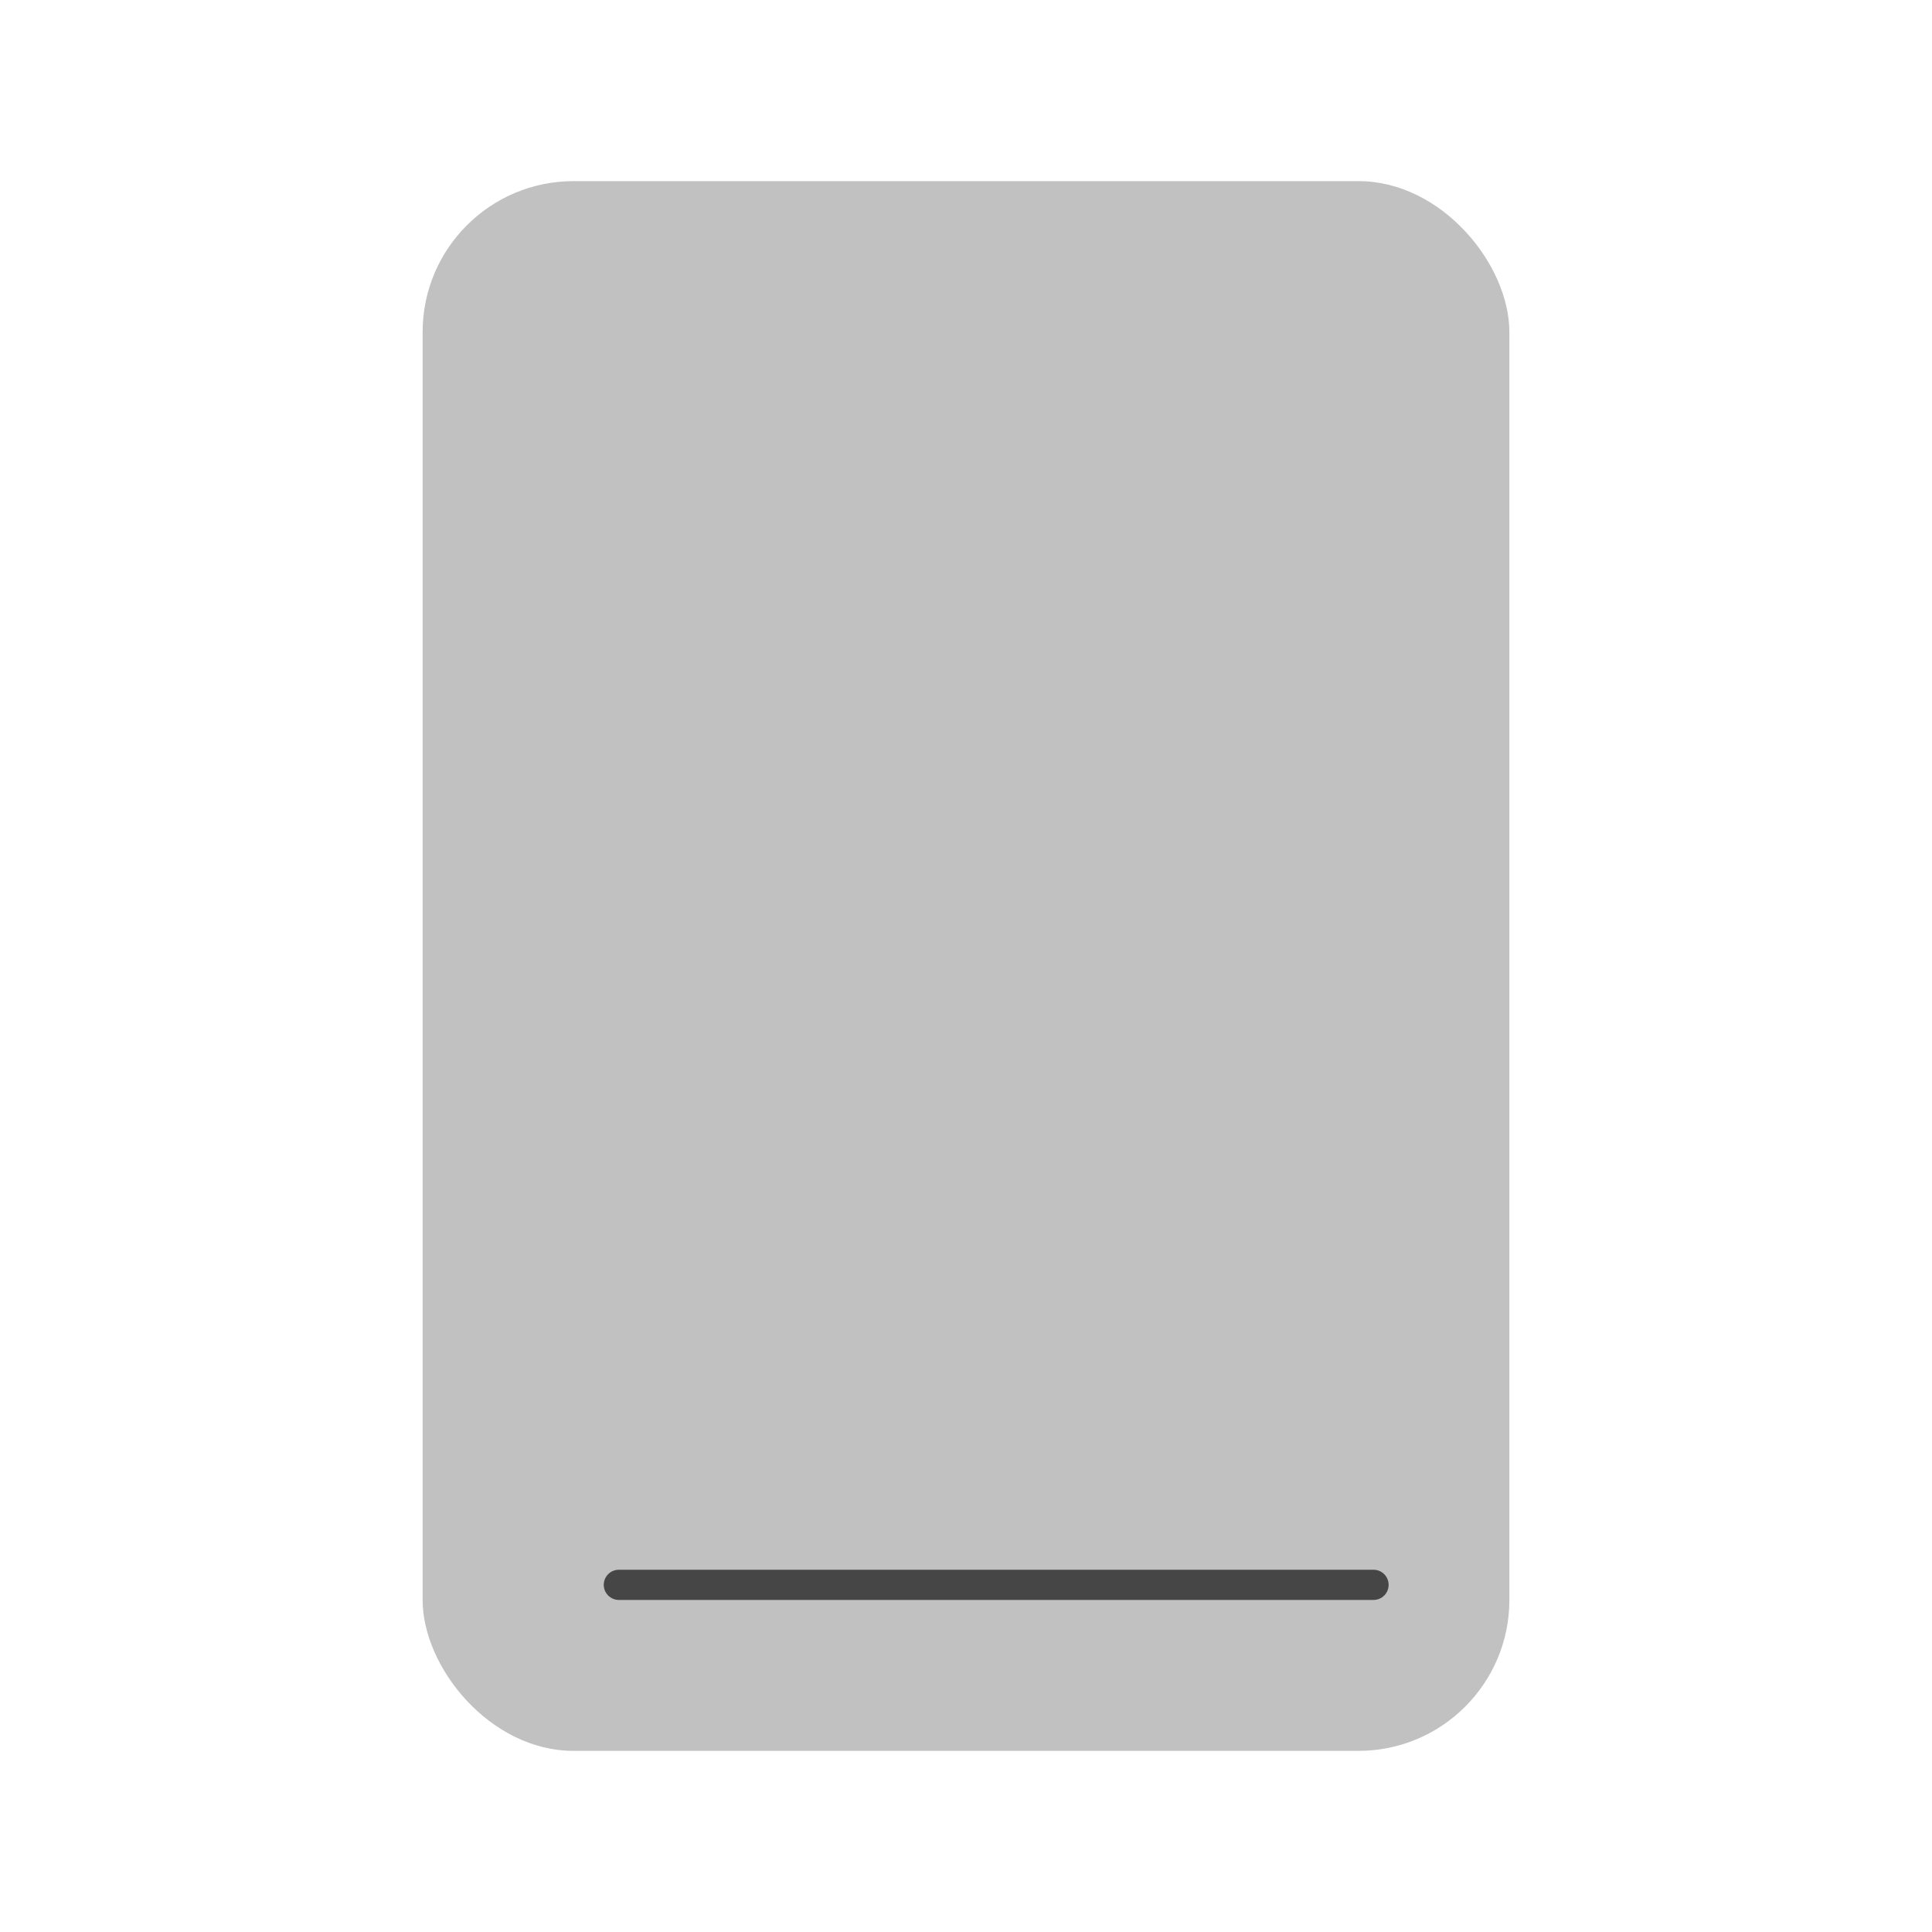 <svg xmlns="http://www.w3.org/2000/svg" fill="#fff" fill-rule="evenodd" stroke="#000" stroke-linecap="round" stroke-linejoin="round" viewBox="0 0 64 64"><rect width="36" height="52" x="14" y="6" fill="#c1c1c1" stroke="none" rx="5"/><path fill="none" stroke="#464646" stroke-linejoin="miter" d="M20.5 52.5h25"/></svg>
